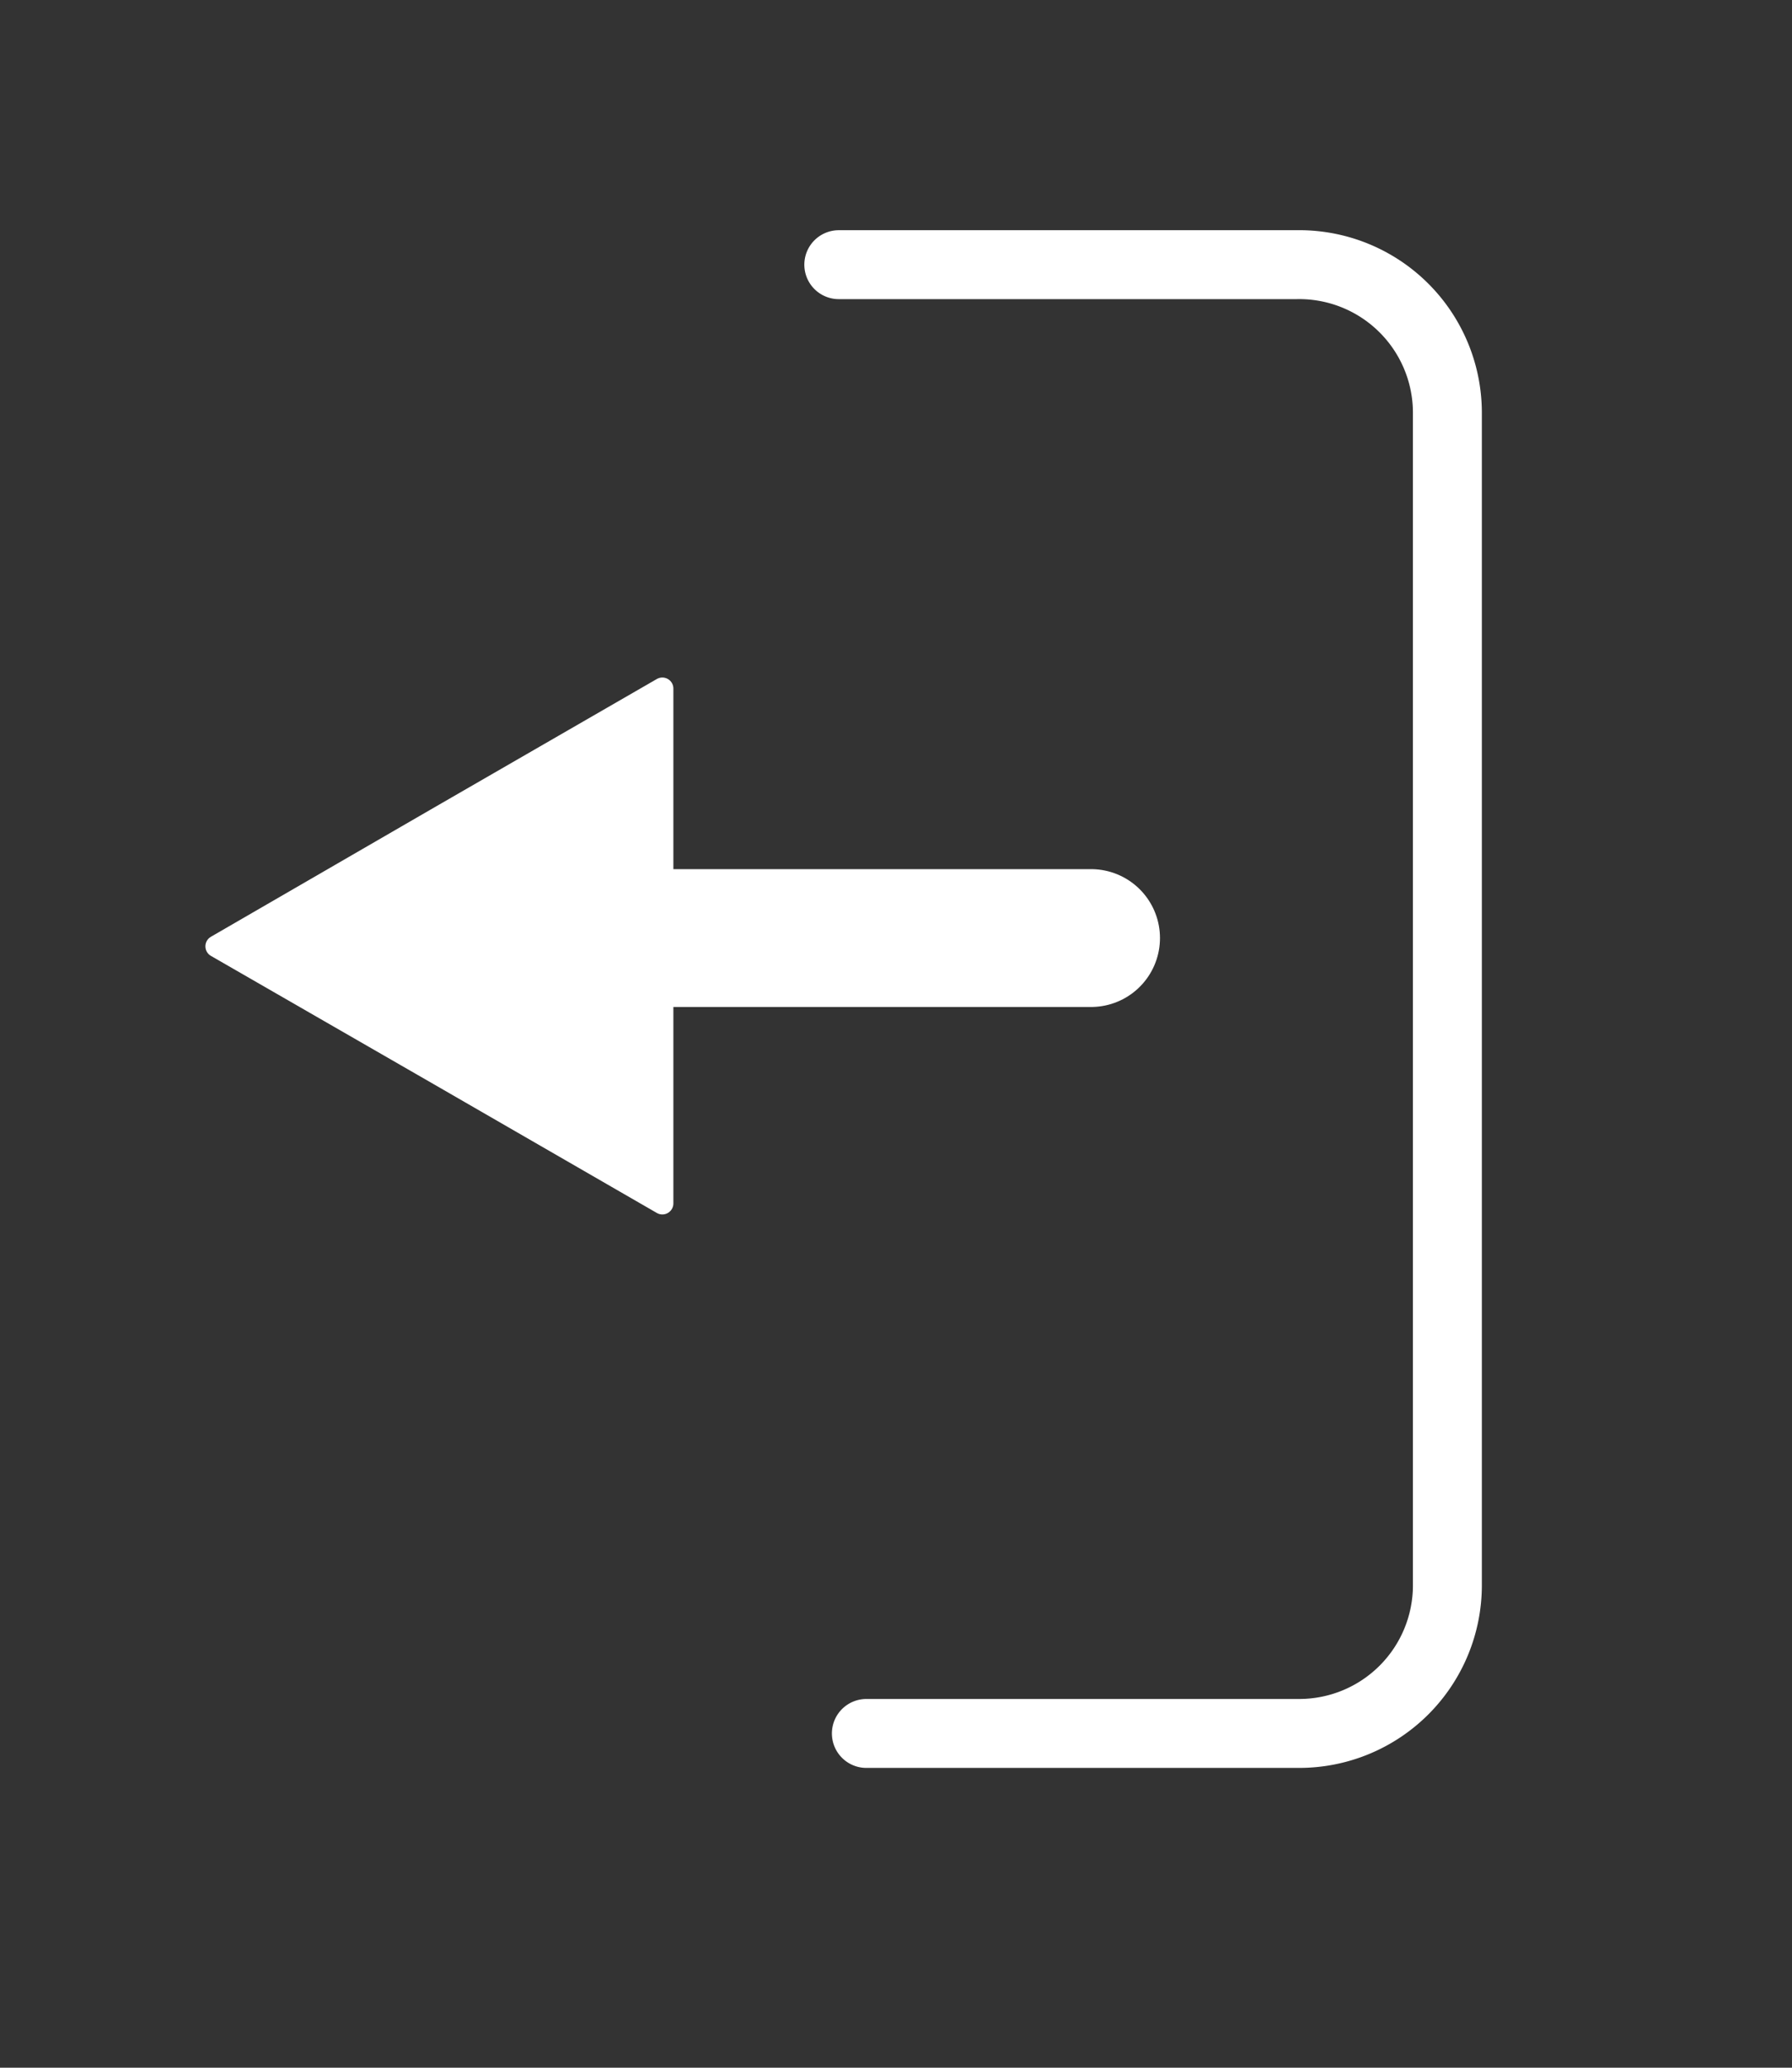 <svg id="Capa_1" data-name="Capa 1" xmlns="http://www.w3.org/2000/svg" viewBox="0 0 26 30"><rect x="0" y="0" width="26" height="30" fill="#333333" stroke="none"/><defs><style>.cls-1,.cls-2{fill:none;stroke-miterlimit:10;}.cls-1,.cls-2,.cls-3{stroke:#fff;stroke-linecap:round;}.cls-2{stroke-width:2px;}.cls-3{fill:#fff;stroke-linejoin:round;stroke-width:0.32px;}</style></defs><path class="cls-1" d="M12.17,3.84h6.64A2.15,2.15,0,0,1,21,6V23a2.15,2.15,0,0,1-2.15,2.15H12.57"/><line class="cls-2" x1="15.83" y1="13.61" x2="8.72" y2="13.61"/><polygon class="cls-3" points="9.61 13.73 9.61 17.46 6.37 15.59 3.14 13.73 6.37 11.86 9.61 9.99 9.61 13.73"/></svg>
